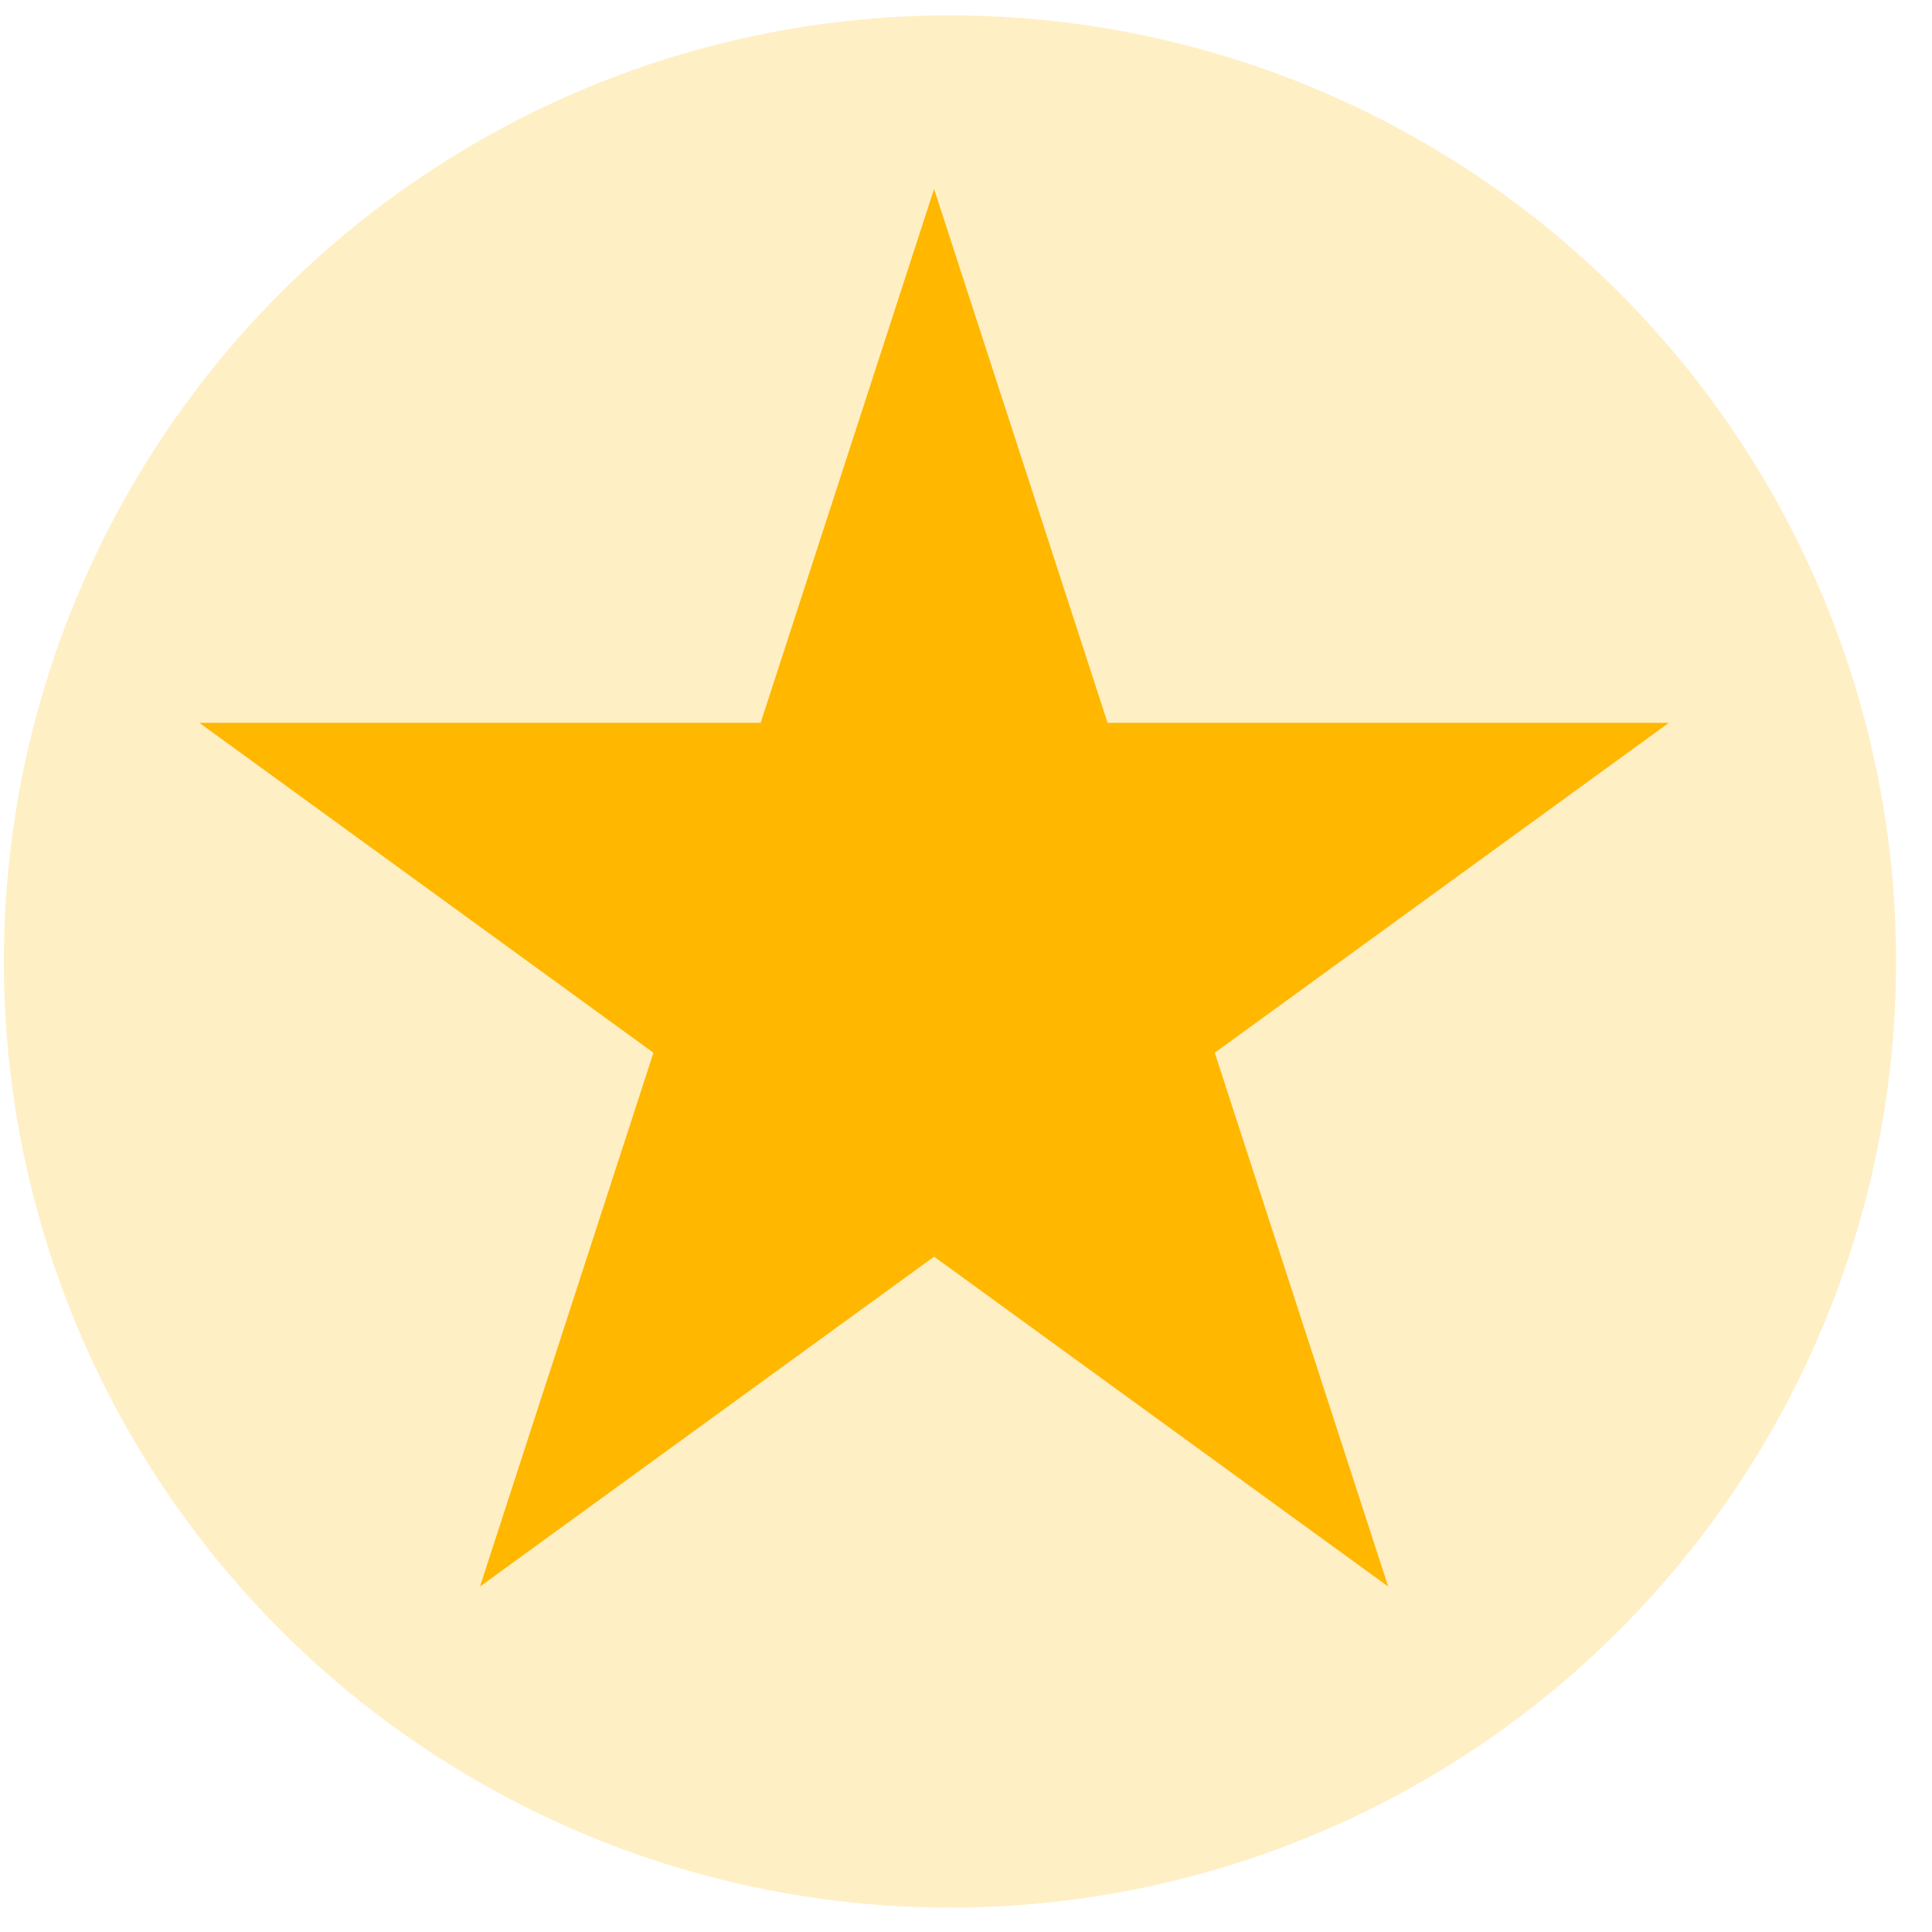 <svg width="48" height="48" viewBox="0 0 48 48" fill="none" xmlns="http://www.w3.org/2000/svg">
<circle cx="23.602" cy="23.888" r="23.506" fill="#FFB700" fill-opacity="0.23"/>
<path d="M23.207 4.695L27.517 17.958H41.462L30.18 26.155L34.489 39.417L23.207 31.221L11.925 39.417L16.235 26.155L4.953 17.958H18.898L23.207 4.695Z" fill="#FFB700"/>
</svg>
